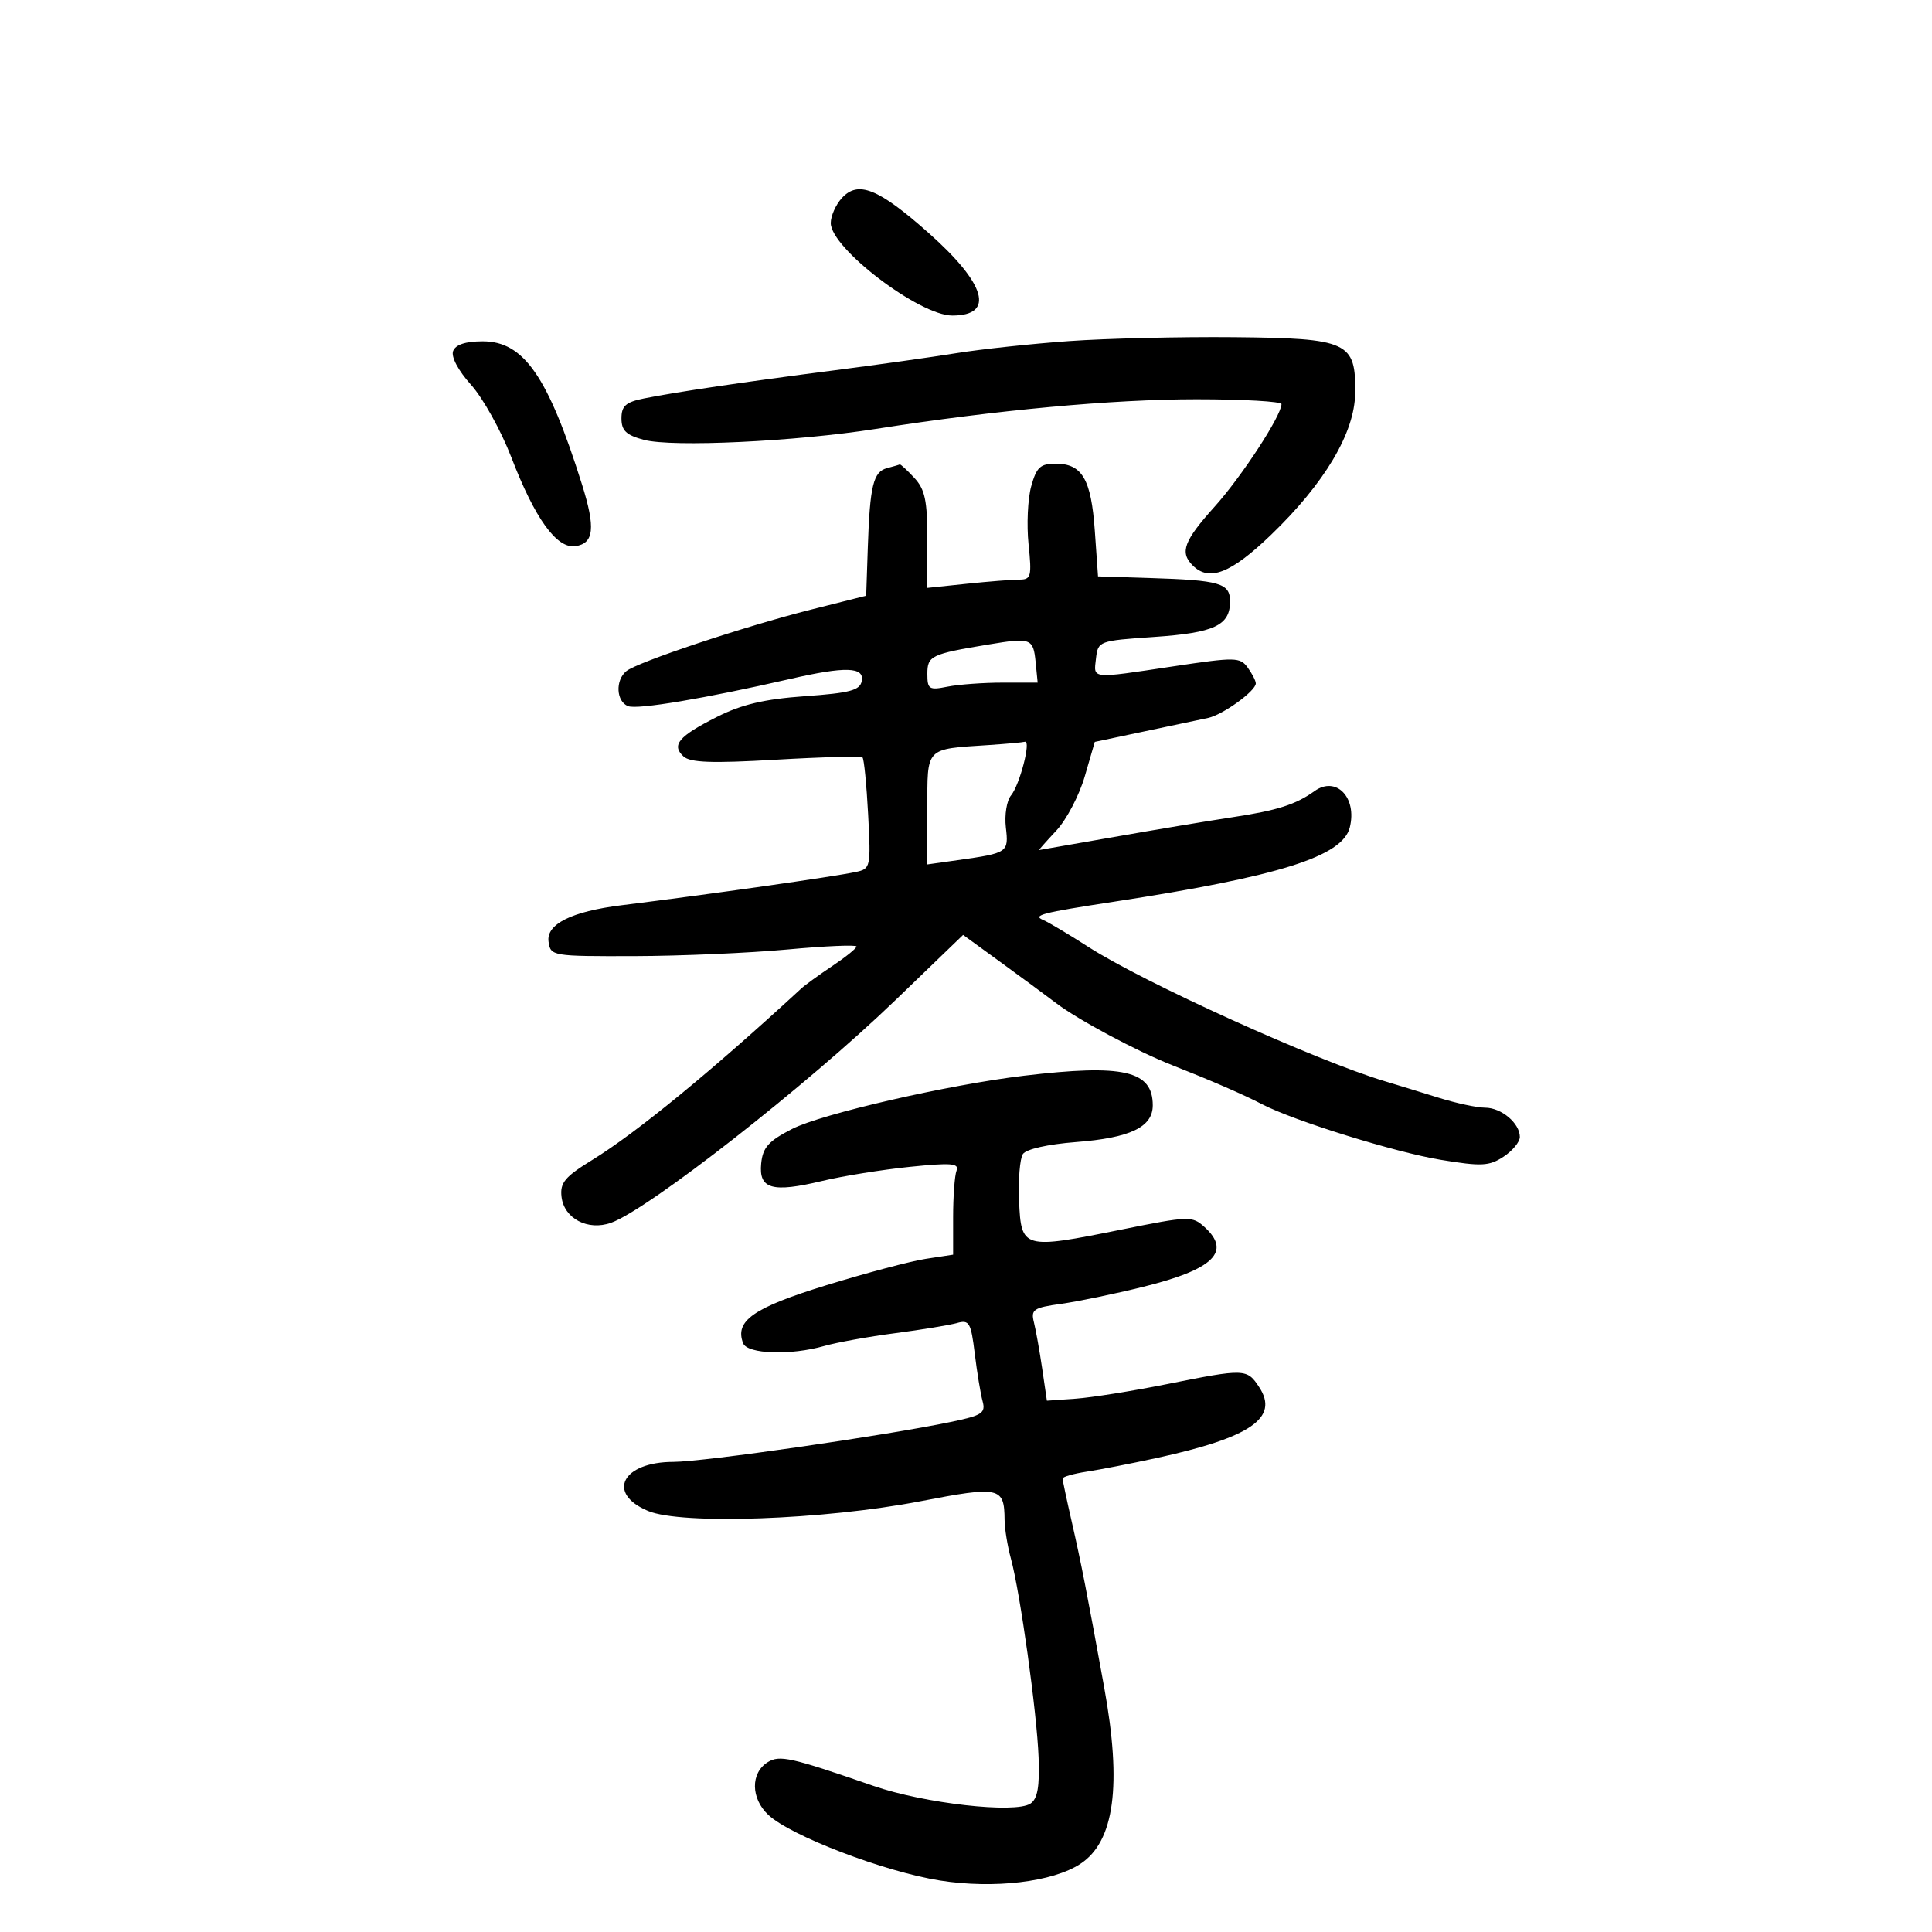 <svg xmlns="http://www.w3.org/2000/svg" width="300" height="300" viewBox="0 0 300 300" version="1.1">
	<path d="M 130.706 30.772 C 129.768 31.809, 129 33.546, 129 34.633 C 129 38.536, 142.744 49, 147.871 49 C 154.523 49, 153.115 44.081, 144.201 36.178 C 136.368 29.234, 133.234 27.979, 130.706 30.772 M 166 52.964 C 160.225 53.375, 152.350 54.219, 148.500 54.840 C 144.650 55.460, 136.100 56.663, 129.500 57.512 C 115.654 59.294, 105.004 60.868, 100 61.872 C 97.168 62.441, 96.500 63.033, 96.500 64.974 C 96.500 66.872, 97.231 67.567, 100 68.304 C 104.386 69.471, 123.466 68.569, 136 66.603 C 154.681 63.673, 172.773 62, 185.782 62 C 193.052 62, 198.996 62.337, 198.991 62.750 C 198.968 64.562, 192.834 73.969, 188.614 78.662 C 183.828 83.985, 183.164 85.764, 185.200 87.800 C 187.756 90.356, 191.127 89.044, 197.337 83.076 C 205.680 75.056, 210.337 67.234, 210.429 61.086 C 210.549 53.070, 209.373 52.526, 191.573 52.358 C 183.283 52.281, 171.775 52.553, 166 52.964 M 70.359 54.507 C 70.016 55.401, 71.150 57.538, 73.145 59.757 C 74.995 61.816, 77.807 66.875, 79.393 71 C 83.046 80.502, 86.444 85.221, 89.334 84.807 C 92.239 84.391, 92.497 81.989, 90.366 75.211 C 85.088 58.421, 81.329 53, 74.961 53 C 72.298 53, 70.742 53.510, 70.359 54.507 M 137.751 72.689 C 135.599 73.251, 135.077 75.397, 134.753 85 L 134.500 92.500 126 94.640 C 115.695 97.235, 98.971 102.807, 97.250 104.219 C 95.513 105.645, 95.685 108.942, 97.535 109.652 C 99.005 110.216, 109.512 108.451, 122.706 105.424 C 131.280 103.456, 134.234 103.543, 133.813 105.750 C 133.538 107.193, 131.993 107.606, 124.990 108.105 C 118.692 108.554, 115.166 109.383, 111.332 111.318 C 105.371 114.326, 104.217 115.687, 106.132 117.456 C 107.179 118.423, 110.551 118.543, 120.500 117.966 C 127.650 117.551, 133.693 117.395, 133.930 117.619 C 134.166 117.843, 134.559 121.823, 134.803 126.463 C 135.235 134.692, 135.187 134.913, 132.873 135.404 C 129.358 136.150, 110.494 138.828, 96.500 140.569 C 88.735 141.534, 84.791 143.506, 85.178 146.229 C 85.494 148.459, 85.732 148.499, 98.500 148.465 C 105.650 148.446, 116.338 147.983, 122.250 147.438 C 128.162 146.892, 132.997 146.683, 132.993 146.973 C 132.989 147.263, 131.302 148.624, 129.243 149.999 C 127.184 151.373, 125.011 152.948, 124.414 153.499 C 110.523 166.308, 98.863 175.872, 91.956 180.122 C 87.703 182.739, 86.939 183.657, 87.195 185.846 C 87.589 189.218, 91.278 191.154, 94.875 189.877 C 100.668 187.820, 125.317 168.527, 139.004 155.337 L 149.550 145.174 155.525 149.519 C 158.811 151.910, 162.625 154.722, 164 155.769 C 167.397 158.355, 176.520 163.232, 182 165.391 C 188.167 167.821, 193.026 169.933, 196 171.477 C 200.968 174.055, 216.656 178.934, 223.712 180.094 C 230.050 181.137, 231.230 181.079, 233.462 179.617 C 234.858 178.702, 236 177.321, 236 176.548 C 236 174.417, 233.134 172, 230.607 172 C 229.369 172, 226.139 171.309, 223.428 170.465 C 220.718 169.620, 216.925 168.457, 215 167.880 C 204.339 164.683, 177.599 152.567, 169 147.037 C 165.975 145.092, 162.825 143.214, 162 142.865 C 160.251 142.124, 161.730 141.740, 173 140.014 C 198.635 136.086, 208.462 132.991, 209.592 128.490 C 210.761 123.830, 207.465 120.432, 204.114 122.843 C 201.211 124.932, 198.330 125.849, 191.363 126.901 C 187.588 127.471, 179.325 128.849, 173 129.963 C 166.675 131.077, 161.432 131.991, 161.349 131.994 C 161.266 131.997, 162.477 130.631, 164.040 128.957 C 165.604 127.283, 167.584 123.503, 168.440 120.557 L 169.997 115.201 177.749 113.561 C 182.012 112.659, 186.439 111.723, 187.588 111.482 C 189.875 111.001, 195 107.293, 195 106.119 C 195 105.714, 194.432 104.605, 193.737 103.655 C 192.554 102.037, 191.821 102.025, 182.243 103.463 C 169.225 105.419, 169.812 105.478, 170.184 102.250 C 170.496 99.538, 170.620 99.492, 179.212 98.904 C 188.552 98.265, 191 97.121, 191 93.397 C 191 90.543, 189.471 90.097, 178.500 89.752 L 170.500 89.500 170 82.399 C 169.437 74.401, 168.034 72, 163.925 72 C 161.537 72, 160.942 72.551, 160.122 75.522 C 159.587 77.459, 159.403 81.509, 159.714 84.522 C 160.230 89.516, 160.104 90, 158.287 90 C 157.190 90, 153.527 90.289, 150.147 90.642 L 144 91.285 144 83.831 C 144 77.712, 143.635 75.985, 141.961 74.189 C 140.840 72.985, 139.827 72.052, 139.711 72.116 C 139.595 72.180, 138.713 72.438, 137.751 72.689 M 153.514 100.075 C 144.562 101.560, 144 101.829, 144 104.644 C 144 107.029, 144.265 107.197, 147.125 106.625 C 148.844 106.281, 152.697 106, 155.688 106 L 161.127 106 160.813 102.827 C 160.447 99.117, 160.094 98.983, 153.514 100.075 M 153.500 115.692 C 143.594 116.347, 144 115.923, 144 125.633 L 144 134.227 148.750 133.557 C 156.517 132.460, 156.642 132.375, 156.188 128.483 C 155.962 126.552, 156.322 124.316, 156.988 123.515 C 158.342 121.882, 160.150 114.899, 159.145 115.180 C 158.790 115.279, 156.250 115.509, 153.500 115.692 M 159 167.036 C 147.275 168.432, 127.590 172.951, 123 175.301 C 119.330 177.180, 118.444 178.170, 118.196 180.672 C 117.804 184.639, 119.904 185.239, 127.674 183.376 C 130.878 182.608, 137.002 181.623, 141.281 181.187 C 147.728 180.530, 148.972 180.631, 148.531 181.779 C 148.239 182.540, 148 185.787, 148 188.994 L 148 194.824 143.750 195.473 C 141.412 195.829, 134.448 197.678, 128.274 199.582 C 116.975 203.066, 114.058 205.103, 115.392 208.578 C 116.040 210.268, 122.790 210.494, 127.996 209.001 C 129.911 208.452, 134.858 207.559, 138.989 207.018 C 143.120 206.476, 147.446 205.766, 148.603 205.438 C 150.502 204.901, 150.769 205.361, 151.356 210.172 C 151.714 213.102, 152.262 216.434, 152.574 217.575 C 153.073 219.400, 152.502 219.784, 147.821 220.764 C 137.603 222.905, 109.193 227, 104.565 227 C 96.616 227, 94.100 231.890, 100.643 234.624 C 105.826 236.790, 127.940 235.999, 142.914 233.113 C 155.252 230.734, 155.948 230.888, 155.990 236 C 156.002 237.375, 156.441 240.075, 156.967 242 C 158.417 247.314, 161.012 265.940, 161.271 272.895 C 161.440 277.464, 161.110 279.327, 160 280.066 C 157.632 281.642, 143.524 280.046, 135.609 277.306 C 122.788 272.868, 121.051 272.479, 119.207 273.633 C 116.532 275.308, 116.573 279.250, 119.292 281.804 C 122.780 285.081, 137.360 290.655, 146 292.014 C 154.342 293.326, 163.456 292.241, 167.756 289.424 C 173.053 285.954, 174.228 277.245, 171.456 262 C 168.772 247.238, 167.877 242.668, 166.419 236.294 C 165.639 232.881, 165 229.864, 165 229.590 C 165 229.315, 166.688 228.832, 168.750 228.516 C 170.813 228.201, 175.650 227.257, 179.500 226.420 C 194.208 223.222, 198.653 220.172, 195.537 215.417 C 193.628 212.503, 193.340 212.494, 181.157 214.936 C 175.846 216.001, 169.488 217.013, 167.030 217.186 L 162.560 217.500 161.829 212.514 C 161.427 209.771, 160.849 206.536, 160.546 205.325 C 160.049 203.347, 160.475 203.057, 164.746 202.464 C 167.361 202.101, 173.100 200.912, 177.500 199.822 C 188.464 197.106, 191.270 194.364, 187.021 190.519 C 185.116 188.795, 184.629 188.811, 174.075 190.940 C 158.851 194.013, 158.562 193.931, 158.241 186.500 C 158.099 183.200, 158.363 179.917, 158.828 179.206 C 159.329 178.439, 162.694 177.678, 167.087 177.338 C 175.514 176.687, 179 175.017, 179 171.632 C 179 166.241, 174.458 165.197, 159 167.036" stroke="none" fill="black" fill-rule="evenodd"/>
</svg>